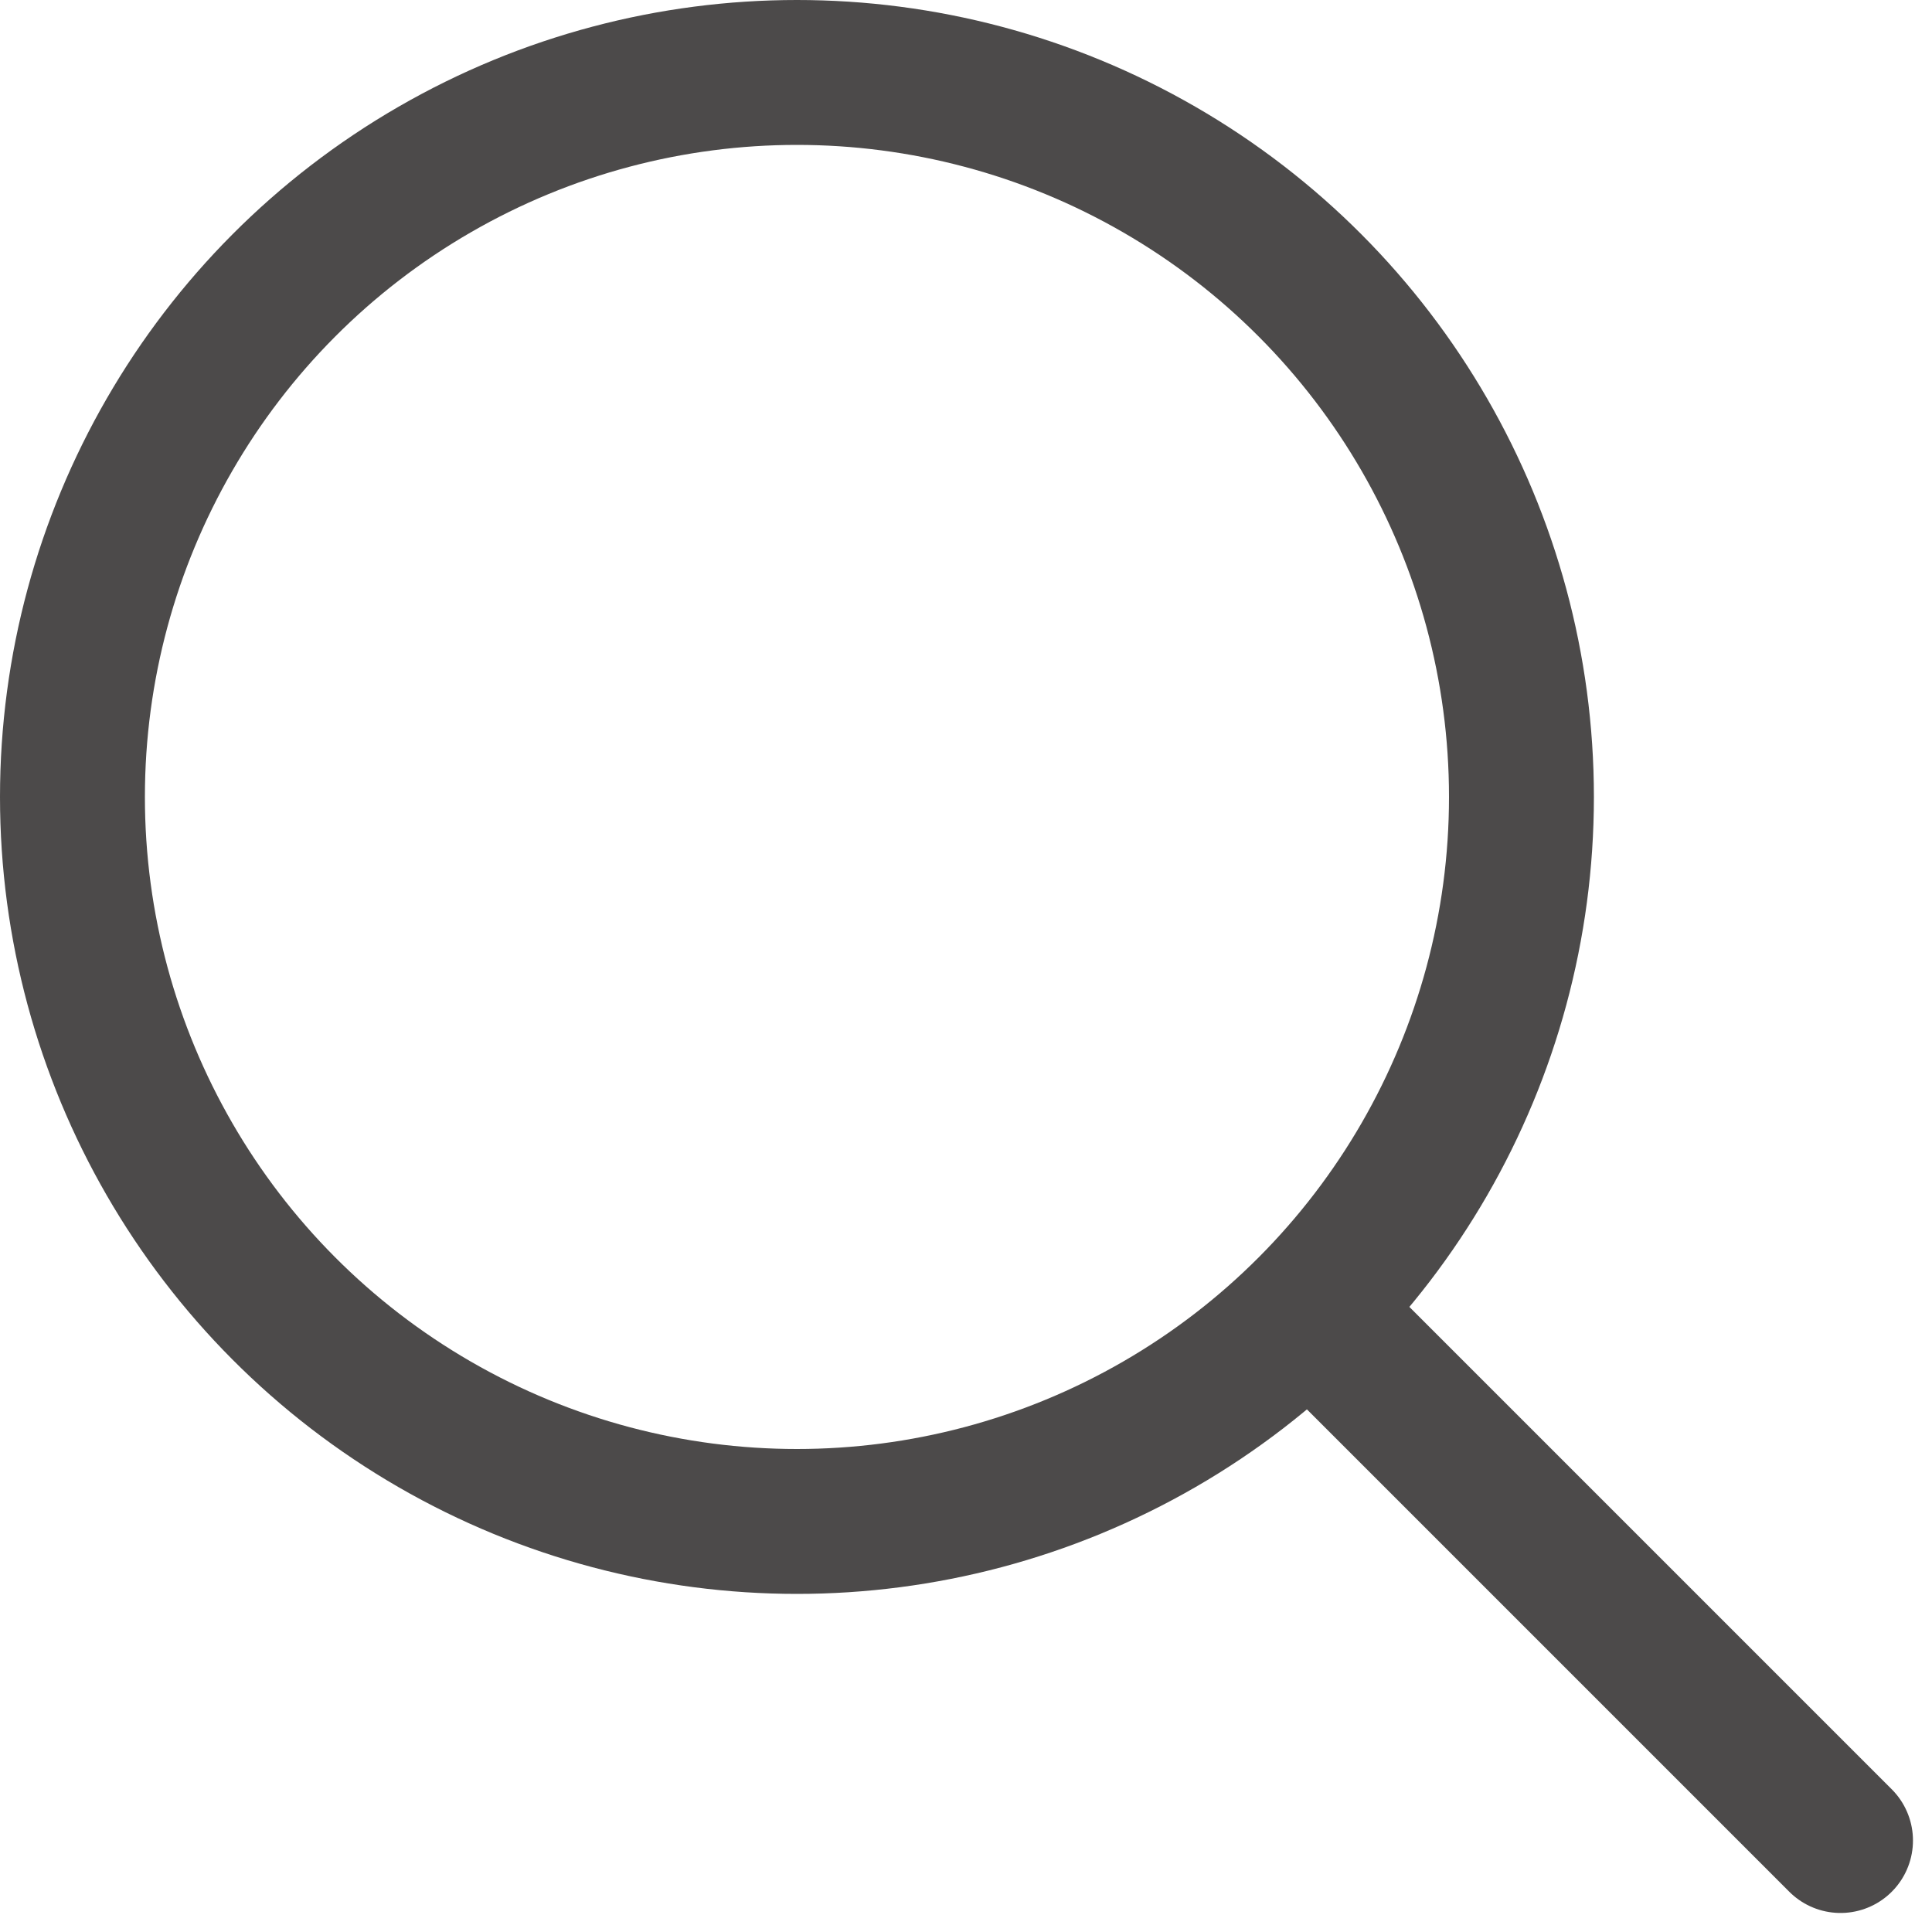 <svg width="20" height="20" viewBox="0 0 20 20" fill="none" xmlns="http://www.w3.org/2000/svg">
<circle cx="8.25" cy="8.25" r="7.5" stroke="#4C4A4A" stroke-width="1.5"/>
<path d="M13.75 13.75L19.053 19.053" stroke="#4C4A4A" stroke-width="1.5" stroke-linecap="round" stroke-linejoin="round"/>
</svg>
